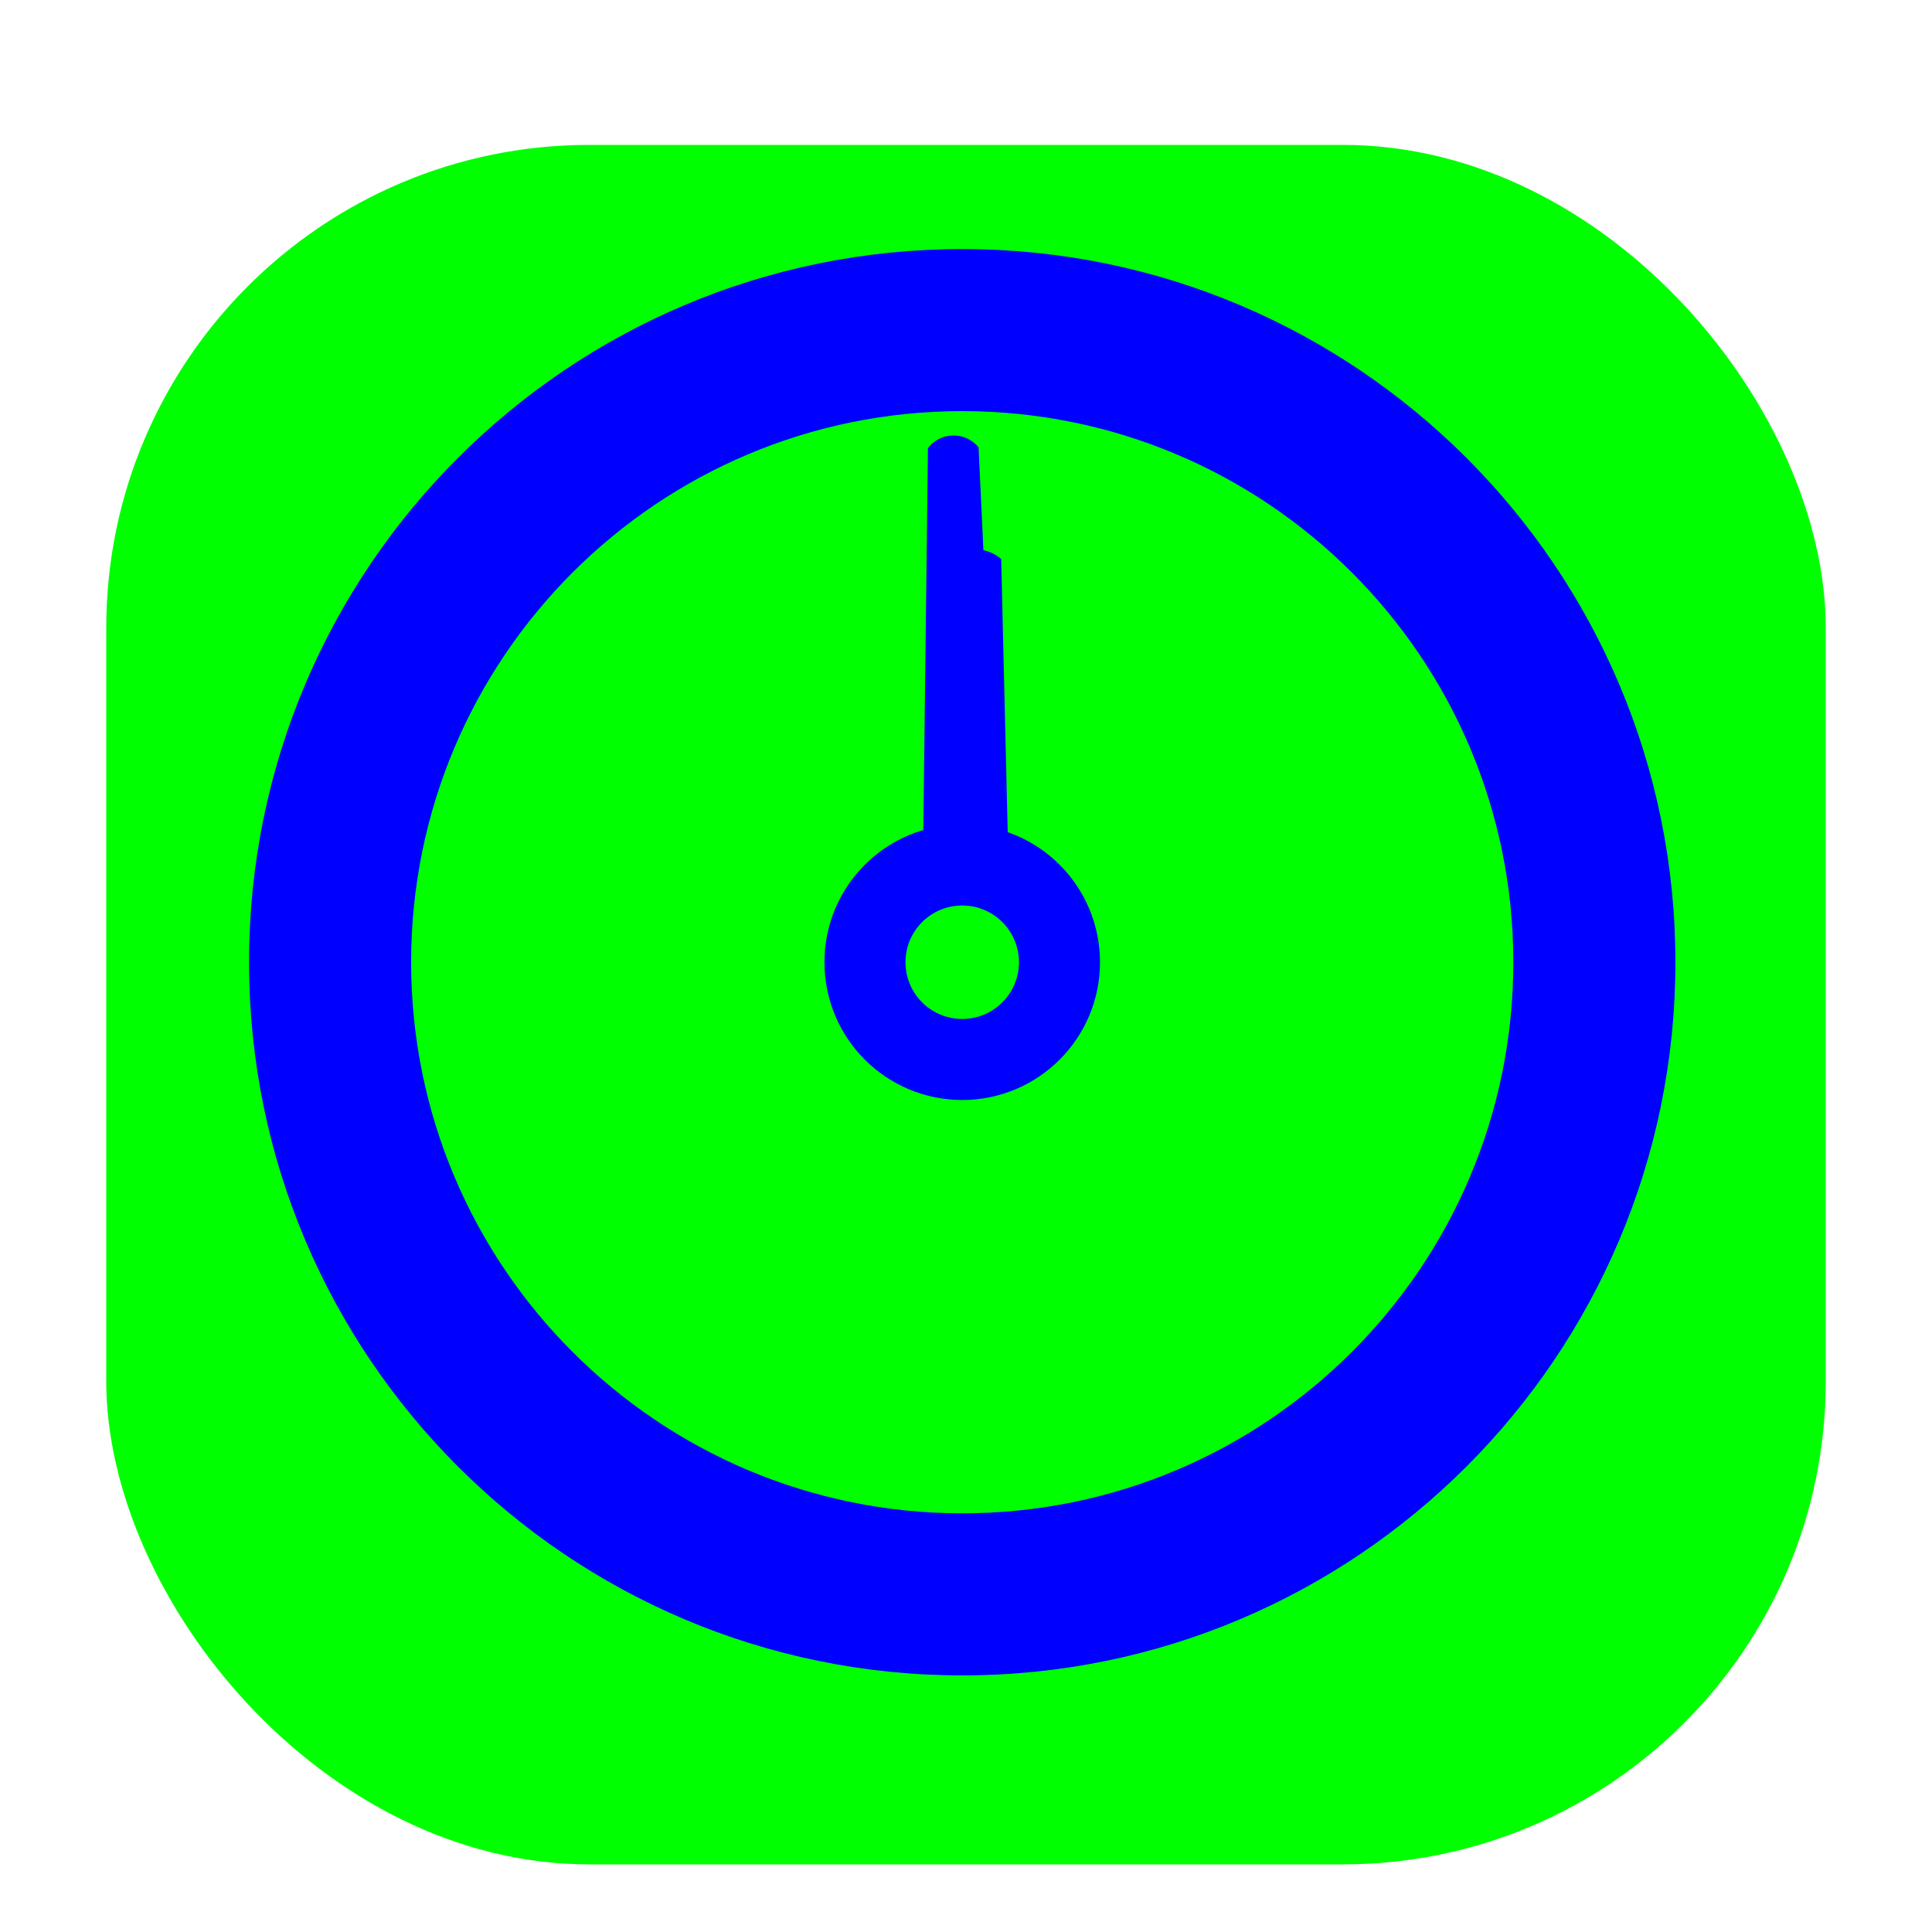 <svg width="256" height="256" viewBox="0 0 256 256" fill="none" xmlns="http://www.w3.org/2000/svg">
<g clip-path="url(#clip0_2939_1230)">
<g filter="url(#filter0_d_2939_1230)">
<rect x="14.08" y="14.08" width="227.84" height="227.84" rx="64" fill="#00FF00"/>
</g>
<path fill-rule="evenodd" clip-rule="evenodd" d="M133.64 114.959L132.662 74.089C132.662 74.089 131.456 72.794 128.993 72.751C126.53 72.708 125.28 73.96 125.28 73.96L122.903 114.315C124.416 113.787 126.047 113.512 127.744 113.542C129.86 113.579 131.857 114.085 133.64 114.959Z" fill="#0000FF"/>
<path fill-rule="evenodd" clip-rule="evenodd" d="M132.256 114.371L129.665 59.274C129.665 59.274 128.521 57.671 126.282 57.71C124.043 57.749 122.955 59.392 122.955 59.392L122.289 114.545C123.826 113.926 125.501 113.573 127.256 113.542C129.012 113.512 130.698 113.806 132.256 114.371Z" fill="#0000FF"/>
<path fill-rule="evenodd" clip-rule="evenodd" d="M127.5 119.983C123.348 119.983 119.983 123.348 119.983 127.5C119.983 131.652 123.348 135.017 127.5 135.017C131.651 135.017 135.017 131.652 135.017 127.5C135.017 123.348 131.651 119.983 127.5 119.983ZM109.244 127.5C109.244 117.418 117.418 109.244 127.5 109.244C137.582 109.244 145.756 117.418 145.756 127.5C145.756 137.582 137.582 145.756 127.5 145.756C117.418 145.756 109.244 137.582 109.244 127.5Z" fill="#0000FF"/>
<path fill-rule="evenodd" clip-rule="evenodd" d="M127.5 54.477C87.171 54.477 54.477 87.171 54.477 127.5C54.477 167.829 87.171 200.523 127.5 200.523C167.829 200.523 200.523 167.829 200.523 127.5C200.523 87.171 167.829 54.477 127.5 54.477ZM33 127.5C33 75.309 75.309 33 127.5 33C179.691 33 222 75.309 222 127.5C222 179.691 179.691 222 127.5 222C75.309 222 33 179.691 33 127.5Z" fill="#0000FF"/>
</g>
<defs>
<filter id="filter0_d_2939_1230" x="1.28" y="6.4" width="253.44" height="253.44" filterUnits="userSpaceOnUse" color-interpolation-filters="sRGB">
<feFlood flood-opacity="0" result="BackgroundImageFix"/>
<feColorMatrix in="SourceAlpha" type="matrix" values="0 0 0 0 0 0 0 0 0 0 0 0 0 0 0 0 0 0 127 0" result="hardAlpha"/>
<feOffset dy="5.12"/>
<feGaussianBlur stdDeviation="6.4"/>
<feColorMatrix type="matrix" values="0 0 0 0 0 0 0 0 0 0 0 0 0 0 0 0 0 0 0.25 0"/>
<feBlend mode="normal" in2="BackgroundImageFix" result="effect1_dropShadow_2939_1230"/>
<feBlend mode="normal" in="SourceGraphic" in2="effect1_dropShadow_2939_1230" result="shape"/>
</filter>
<clipPath id="clip0_2939_1230">
<rect width="256" height="256" fill="white"/>
</clipPath>
</defs>
</svg>
